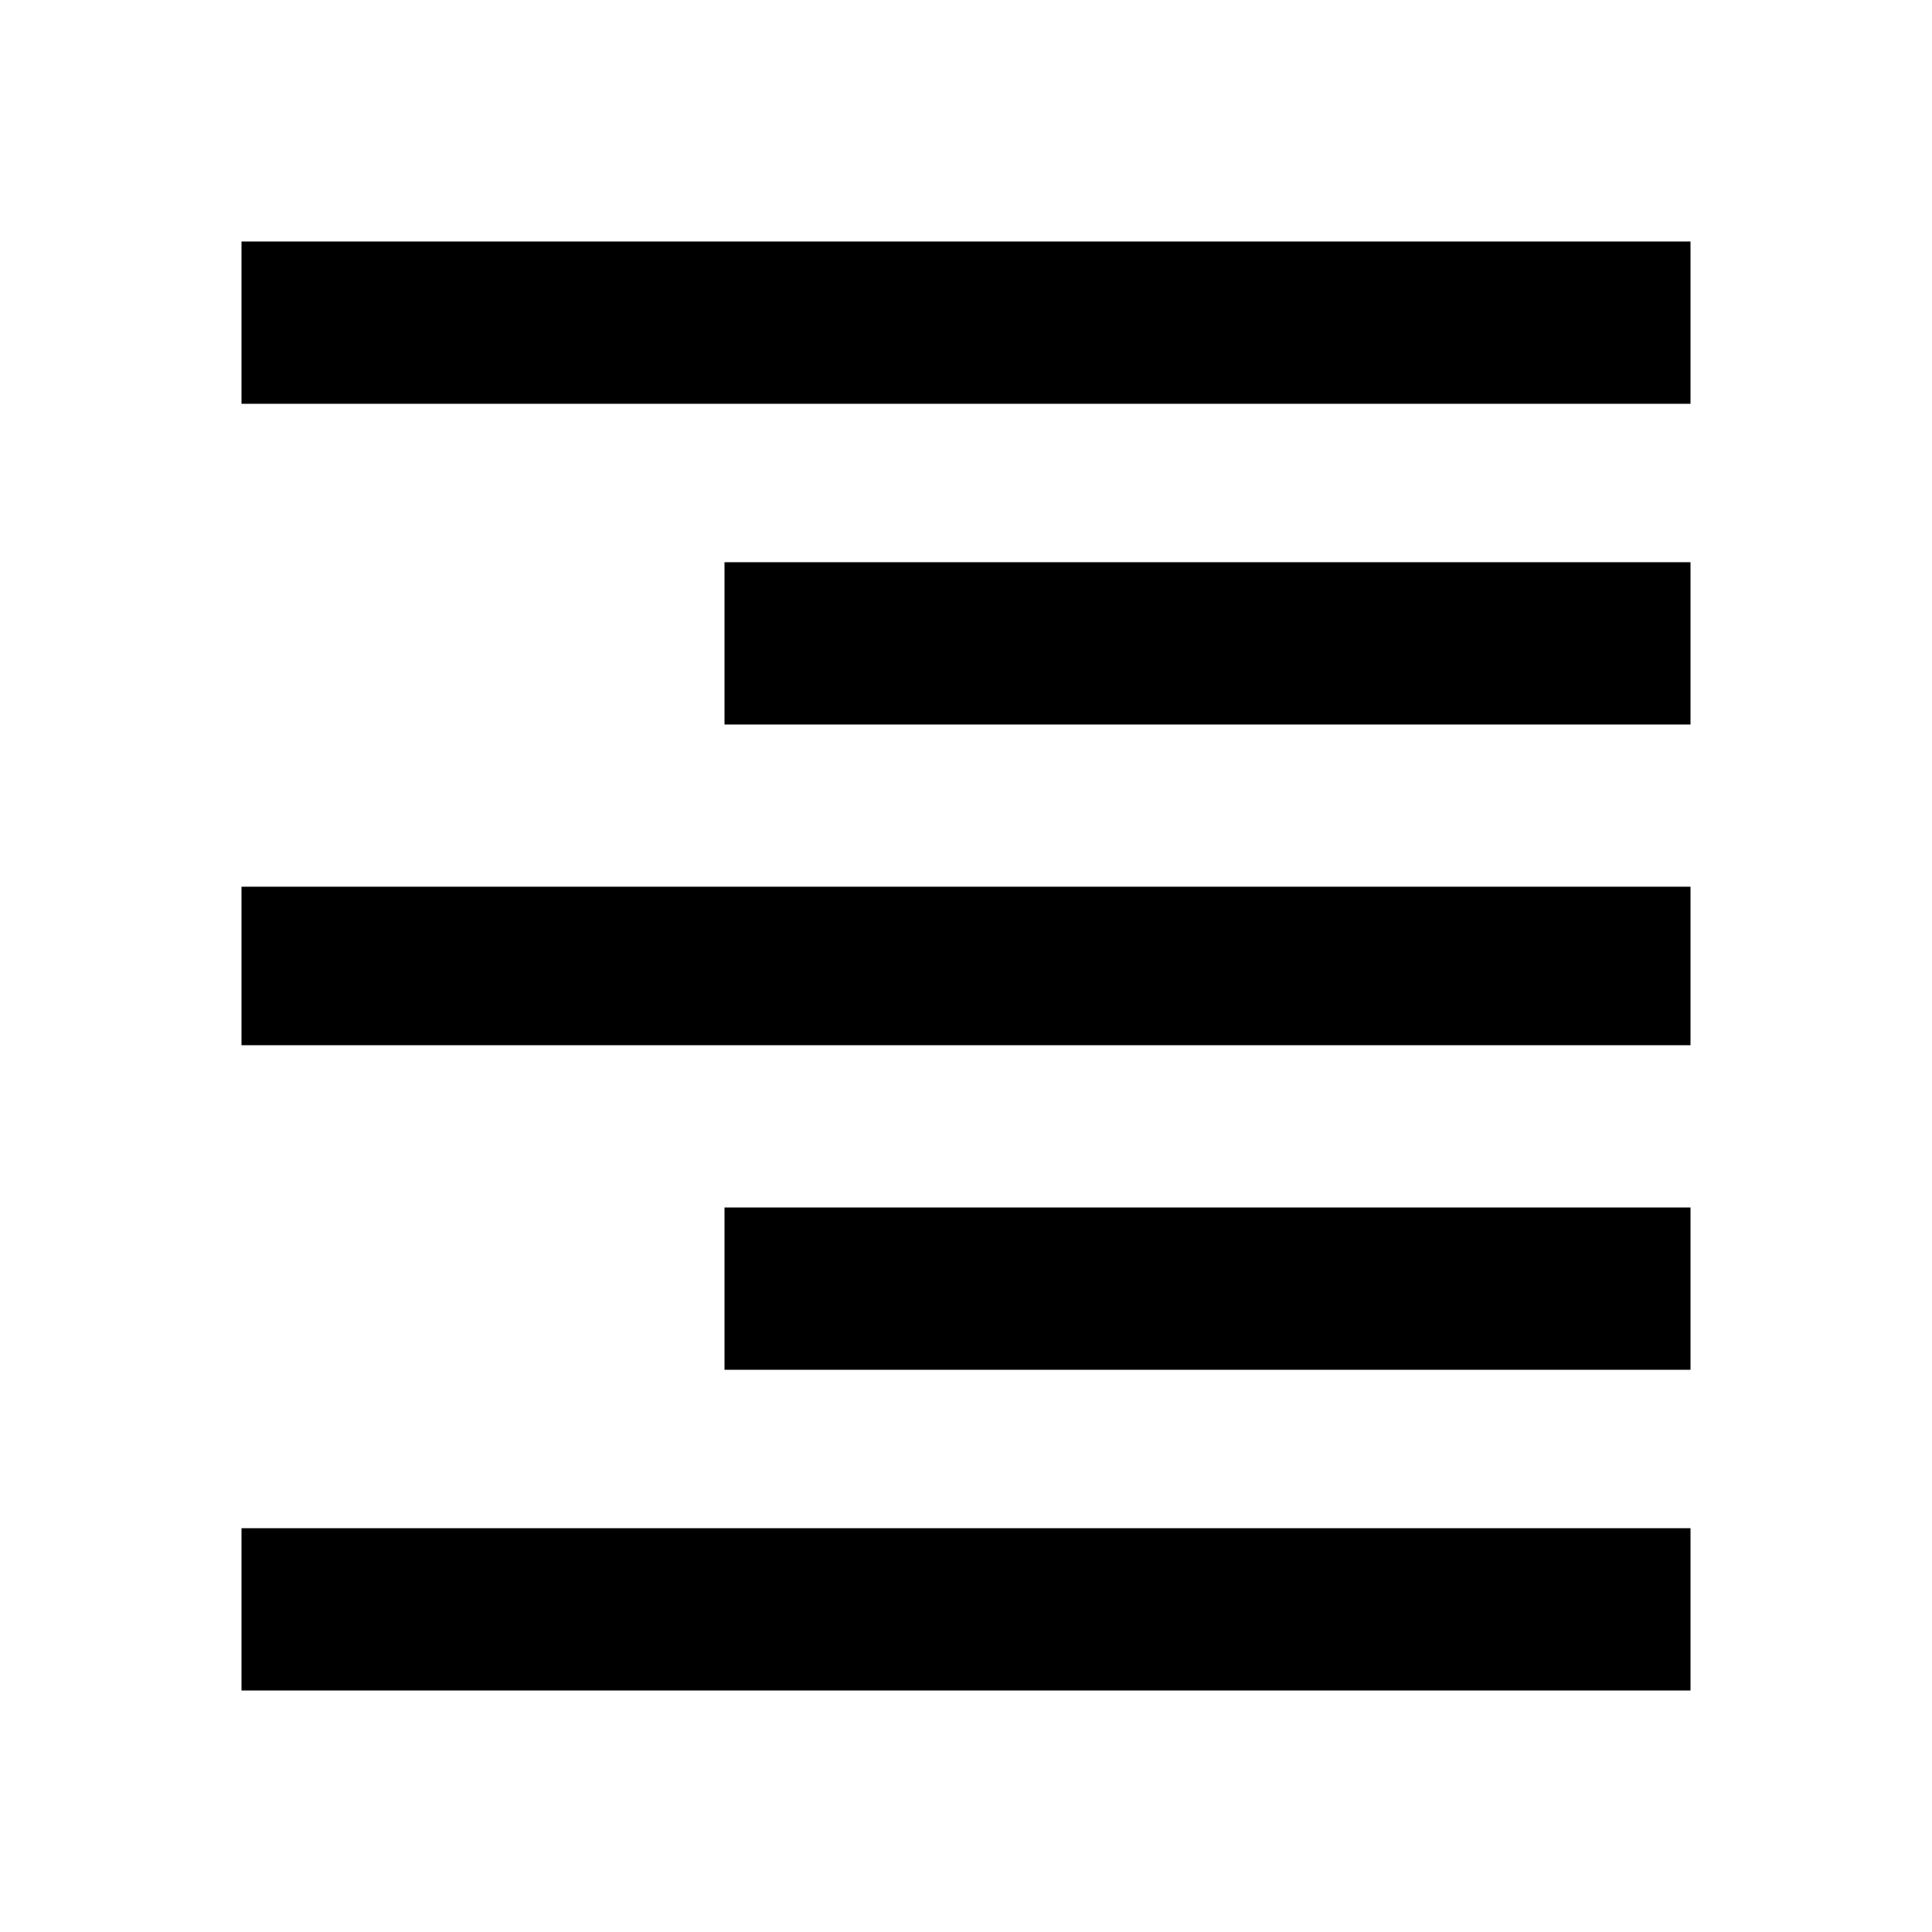 <?xml version="1.0" encoding="utf-8"?>
<!-- Generated by IcoMoon.io -->
<!DOCTYPE svg PUBLIC "-//W3C//DTD SVG 1.1//EN" "http://www.w3.org/Graphics/SVG/1.1/DTD/svg11.dtd">
<svg version="1.1" xmlns="http://www.w3.org/2000/svg" xmlns:xlink="http://www.w3.org/1999/xlink" width="24" height="24" viewBox="0 0 24 24">
<path d="M3 3h18v2.016h-18v-2.016zM9 9v-2.016h12v2.016h-12zM3 12.984v-1.969h18v1.969h-18zM9 17.016v-2.016h12v2.016h-12zM3 21v-2.016h18v2.016h-18z"></path>
</svg>
